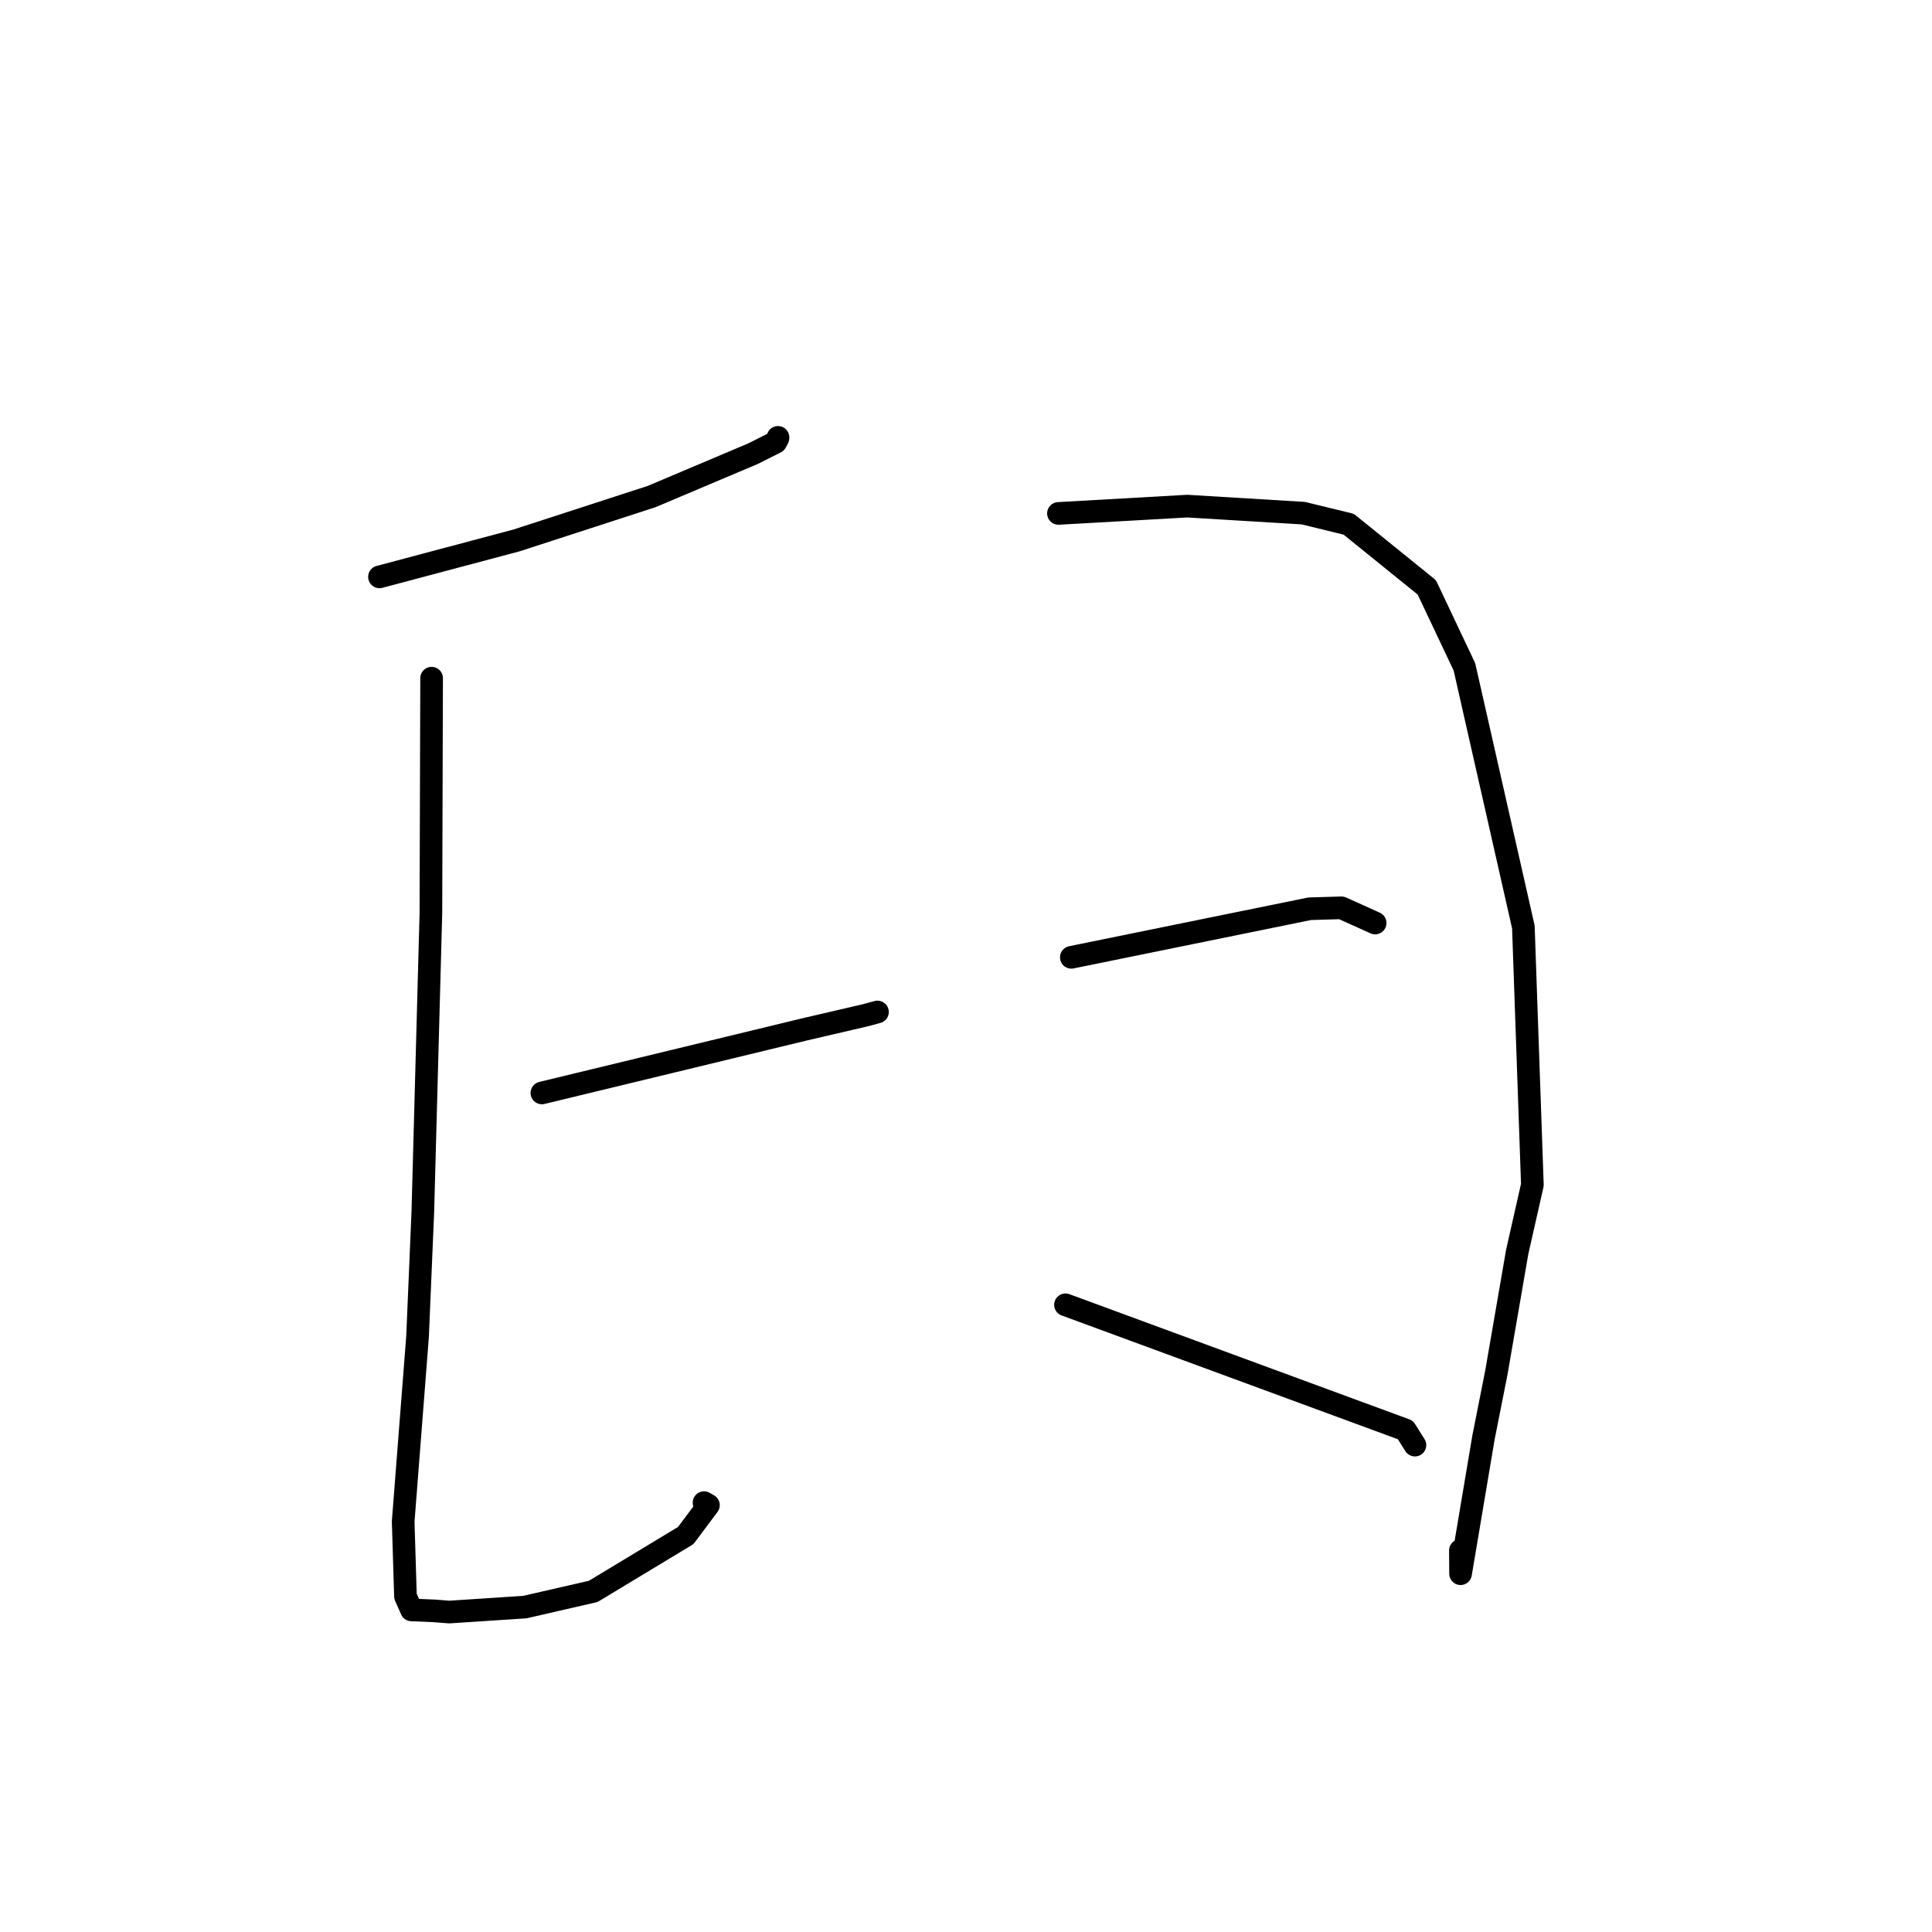 <?xml version="1.0" standalone="no"?>
    <svg width="256" height="256" xmlns="http://www.w3.org/2000/svg" version="1.1">
    <polyline stroke="black" stroke-width="3" stroke-linecap="round" fill="transparent" stroke-linejoin="round" points="50.282 76.44 59.351 74.028 68.421 71.616 86.35 65.793 99.79 60.11 102.792 58.6 103.082 58.064 103.088 57.954 " />
        <polyline stroke="black" stroke-width="3" stroke-linecap="round" fill="transparent" stroke-linejoin="round" points="57.19 89.863 57.143 105.425 57.096 120.987 56.028 160.559 55.328 177.1 53.423 201.612 53.726 211.516 54.525 213.322 57.542 213.45 59.541 213.605 69.549 212.947 78.609 210.867 90.868 203.464 93.871 199.442 93.287 199.109 " />
        <polyline stroke="black" stroke-width="3" stroke-linecap="round" fill="transparent" stroke-linejoin="round" points="71.803 144.821 89.188 140.615 106.573 136.409 114.624 134.537 116.097 134.141 116.27 134.094 " />
        <polyline stroke="black" stroke-width="3" stroke-linecap="round" fill="transparent" stroke-linejoin="round" points="140.25 68.031 148.782 67.548 157.314 67.064 172.697 67.995 178.711 69.463 189.057 77.828 194.044 88.363 201.854 122.828 203.047 157.003 201.042 165.858 198.27 181.905 196.572 190.463 193.533 208.525 193.509 205.449 " />
        <polyline stroke="black" stroke-width="3" stroke-linecap="round" fill="transparent" stroke-linejoin="round" points="141.957 126.85 157.752 123.632 173.548 120.414 177.752 120.29 181.938 122.179 182.214 122.304 " />
        <polyline stroke="black" stroke-width="3" stroke-linecap="round" fill="transparent" stroke-linejoin="round" points="141.183 172.893 163.702 181.184 186.222 189.475 187.486 191.486 " />
        </svg>